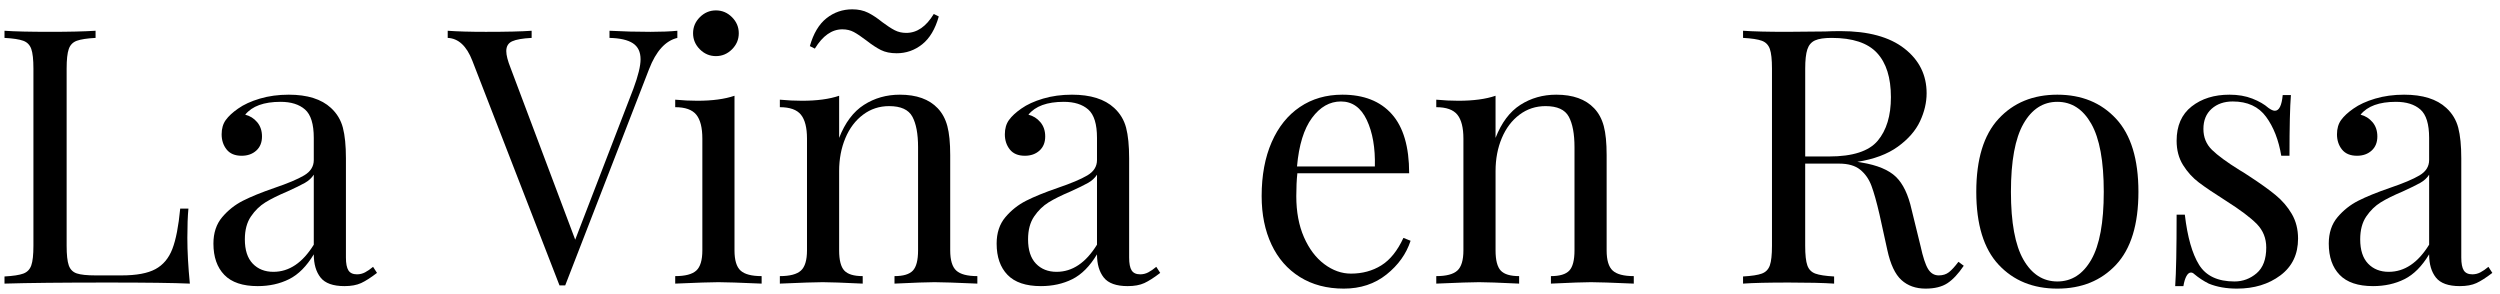 <?xml version="1.0" encoding="UTF-8" standalone="no"?>
<svg width="238px" height="28px" viewBox="0 0 238 28" version="1.1" xmlns="http://www.w3.org/2000/svg" xmlns:xlink="http://www.w3.org/1999/xlink">
    <!-- Generator: Sketch 49 (51002) - http://www.bohemiancoding.com/sketch -->
    <title>LaVinaEnRosa</title>
    <desc>Created with Sketch.</desc>
    <defs></defs>
    <g id="Page-1" stroke="none" stroke-width="1" fill="none" fill-rule="evenodd">
        <g id="Artboard" transform="translate(-37, -145)" fill="#000000" fill-rule="nonzero">
            <g id="LaVinaEnRosa" transform="translate(37, 145)">
                <path d="M9.098,3.608 C8.282,3.653 7.687,3.744 7.313,3.88 C6.939,4.016 6.684,4.277 6.548,4.662 C6.412,5.047 6.344,5.671 6.344,6.532 L6.344,23.396 C6.344,24.257 6.412,24.881 6.548,25.266 C6.684,25.651 6.939,25.906 7.313,26.031 C7.687,26.156 8.282,26.218 9.098,26.218 L11.58,26.218 C12.985,26.218 14.056,26.02 14.793,25.623 C15.53,25.226 16.068,24.586 16.408,23.702 C16.748,22.818 16.997,21.537 17.156,19.86 L17.938,19.86 C17.87,20.563 17.836,21.492 17.836,22.648 C17.836,23.94 17.916,25.391 18.074,27 C16.532,26.932 13.937,26.898 10.288,26.898 C5.936,26.898 2.649,26.932 0.428,27 L0.428,26.32 C1.244,26.275 1.839,26.184 2.213,26.048 C2.587,25.912 2.842,25.652 2.978,25.266 C3.114,24.881 3.182,24.257 3.182,23.396 L3.182,6.532 C3.182,5.671 3.114,5.047 2.978,4.662 C2.842,4.277 2.587,4.016 2.213,3.88 C1.839,3.744 1.244,3.653 0.428,3.608 L0.428,2.928 C1.38,2.996 2.831,3.03 4.78,3.03 C6.593,3.03 8.033,2.996 9.098,2.927 L9.098,3.608 Z" id="Path_63_"></path>
                <path d="M35.516,25.402 C35.244,25.629 34.989,25.804 34.751,25.929 C34.513,26.054 34.258,26.116 33.986,26.116 C33.601,26.116 33.329,25.991 33.17,25.742 C33.011,25.492 32.932,25.084 32.932,24.518 L32.932,15.066 C32.932,13.865 32.835,12.896 32.643,12.159 C32.45,11.422 32.071,10.793 31.504,10.272 C30.597,9.434 29.26,9.014 27.492,9.014 C26.494,9.014 25.576,9.139 24.738,9.388 C23.9,9.637 23.208,9.954 22.664,10.34 C22.143,10.703 21.751,11.066 21.491,11.428 C21.23,11.791 21.1,12.244 21.1,12.788 C21.1,13.354 21.259,13.836 21.576,14.233 C21.893,14.63 22.369,14.828 23.004,14.828 C23.571,14.828 24.035,14.663 24.398,14.335 C24.761,14.007 24.942,13.559 24.942,12.992 C24.942,12.448 24.789,11.994 24.483,11.632 C24.177,11.27 23.797,11.031 23.344,10.918 C24.001,10.102 25.123,9.694 26.71,9.694 C27.708,9.694 28.484,9.938 29.039,10.425 C29.594,10.912 29.872,11.814 29.872,13.128 L29.872,15.236 C29.872,15.848 29.566,16.336 28.954,16.698 C28.342,17.06 27.401,17.457 26.132,17.888 C24.885,18.319 23.882,18.726 23.123,19.112 C22.364,19.498 21.706,20.019 21.151,20.676 C20.596,21.334 20.318,22.172 20.318,23.192 C20.318,24.462 20.664,25.453 21.355,26.167 C22.046,26.881 23.106,27.238 24.534,27.238 C25.644,27.238 26.642,27.017 27.526,26.575 C28.41,26.133 29.192,25.345 29.872,24.212 C29.872,25.142 30.087,25.878 30.518,26.422 C30.949,26.966 31.708,27.238 32.796,27.238 C33.431,27.238 33.958,27.142 34.377,26.949 C34.796,26.756 35.301,26.433 35.89,25.98 L35.516,25.402 Z M29.872,23.294 C28.807,25.017 27.526,25.878 26.03,25.878 C25.214,25.878 24.557,25.617 24.058,25.096 C23.559,24.575 23.31,23.804 23.31,22.784 C23.31,21.9 23.502,21.175 23.888,20.608 C24.273,20.042 24.732,19.594 25.265,19.265 C25.798,18.936 26.494,18.591 27.356,18.228 C28.104,17.888 28.659,17.616 29.022,17.412 C29.385,17.208 29.668,16.947 29.872,16.63 L29.872,23.294 Z" id="Shape"></path>
                <path d="M64.484,2.928 L64.484,3.608 C63.351,3.88 62.456,4.866 61.798,6.566 L53.808,27.17 L53.264,27.17 L44.968,5.784 C44.424,4.379 43.642,3.653 42.622,3.608 L42.622,2.928 C43.529,2.996 44.741,3.031 46.26,3.031 C48.21,3.031 49.66,2.997 50.612,2.928 L50.612,3.608 C49.751,3.653 49.133,3.761 48.759,3.931 C48.385,4.101 48.198,4.412 48.198,4.866 C48.198,5.251 48.334,5.784 48.606,6.464 L54.76,22.818 L60.302,8.436 C60.756,7.212 60.982,6.283 60.982,5.648 C60.982,4.945 60.738,4.436 60.251,4.118 C59.764,3.8 59.022,3.631 58.024,3.608 L58.024,2.928 C59.316,2.996 60.619,3.031 61.934,3.031 C62.954,3.03 63.804,2.996 64.484,2.928 Z" id="Path_66_"></path>
                <path d="M69.686,1.636 C70.117,2.067 70.332,2.577 70.332,3.166 C70.332,3.755 70.117,4.265 69.686,4.696 C69.255,5.127 68.745,5.342 68.156,5.342 C67.567,5.342 67.056,5.127 66.626,4.696 C66.196,4.265 65.98,3.756 65.98,3.166 C65.98,2.576 66.195,2.066 66.626,1.636 C67.057,1.206 67.567,0.99 68.156,0.99 C68.745,0.99 69.255,1.205 69.686,1.636 Z M69.924,23.838 C69.924,24.768 70.117,25.408 70.502,25.759 C70.887,26.111 71.556,26.286 72.508,26.286 L72.508,27 C70.423,26.909 69.051,26.864 68.394,26.864 C67.737,26.864 66.365,26.909 64.28,27 L64.28,26.286 C65.232,26.286 65.901,26.11 66.286,25.759 C66.671,25.408 66.864,24.768 66.864,23.838 L66.864,13.196 C66.864,12.154 66.672,11.394 66.286,10.918 C65.9,10.442 65.232,10.204 64.28,10.204 L64.28,9.49 C65.006,9.558 65.708,9.592 66.388,9.592 C67.816,9.592 68.994,9.434 69.924,9.116 L69.924,23.838 Z" id="Combined-Shape"></path>
                <path d="M89.27,10.306 C89.701,10.759 90.007,11.326 90.188,12.006 C90.369,12.686 90.46,13.604 90.46,14.76 L90.46,23.838 C90.46,24.768 90.653,25.408 91.038,25.759 C91.423,26.111 92.092,26.286 93.044,26.286 L93.044,27 C90.959,26.909 89.599,26.864 88.964,26.864 C88.329,26.864 87.06,26.909 85.156,27 L85.156,26.286 C85.994,26.286 86.578,26.11 86.907,25.759 C87.236,25.408 87.4,24.768 87.4,23.838 L87.4,14.012 C87.4,12.742 87.219,11.773 86.856,11.105 C86.493,10.437 85.757,10.102 84.646,10.102 C83.717,10.102 82.889,10.374 82.164,10.918 C81.438,11.462 80.877,12.204 80.481,13.145 C80.085,14.086 79.886,15.134 79.886,16.29 L79.886,23.838 C79.886,24.768 80.05,25.408 80.379,25.759 C80.708,26.111 81.292,26.286 82.13,26.286 L82.13,27 C80.226,26.909 78.957,26.864 78.322,26.864 C77.688,26.864 76.327,26.909 74.242,27 L74.242,26.286 C75.194,26.286 75.863,26.11 76.248,25.759 C76.633,25.408 76.826,24.768 76.826,23.838 L76.826,13.196 C76.826,12.154 76.633,11.394 76.248,10.918 C75.863,10.442 75.194,10.204 74.242,10.204 L74.242,9.49 C74.967,9.558 75.67,9.592 76.35,9.592 C77.778,9.592 78.956,9.434 79.886,9.116 L79.886,13.128 C80.452,11.677 81.24,10.629 82.249,9.983 C83.258,9.337 84.396,9.014 85.666,9.014 C87.253,9.014 88.454,9.445 89.27,10.306 Z M82.64,1.211 C83.071,1.426 83.524,1.727 84,2.112 C84.453,2.452 84.844,2.707 85.173,2.877 C85.502,3.047 85.87,3.132 86.278,3.132 C87.298,3.132 88.171,2.531 88.896,1.33 L89.372,1.568 C89.032,2.77 88.505,3.653 87.791,4.22 C87.077,4.787 86.267,5.07 85.36,5.07 C84.771,5.07 84.272,4.968 83.864,4.764 C83.456,4.56 82.991,4.254 82.47,3.846 C81.994,3.483 81.597,3.217 81.28,3.047 C80.963,2.877 80.6,2.792 80.192,2.792 C79.195,2.792 78.322,3.404 77.574,4.628 L77.098,4.39 C77.438,3.188 77.965,2.305 78.679,1.738 C79.393,1.172 80.215,0.888 81.144,0.888 C81.71,0.888 82.209,0.996 82.64,1.211 Z" id="Combined-Shape"></path>
                <path d="M110.078,25.402 C109.806,25.629 109.551,25.804 109.313,25.929 C109.075,26.054 108.82,26.116 108.548,26.116 C108.163,26.116 107.891,25.991 107.732,25.742 C107.573,25.492 107.494,25.084 107.494,24.518 L107.494,15.066 C107.494,13.865 107.397,12.896 107.205,12.159 C107.012,11.422 106.633,10.793 106.066,10.272 C105.159,9.434 103.822,9.014 102.054,9.014 C101.056,9.014 100.138,9.139 99.3,9.388 C98.462,9.637 97.77,9.954 97.226,10.34 C96.705,10.703 96.313,11.066 96.053,11.428 C95.792,11.791 95.662,12.244 95.662,12.788 C95.662,13.354 95.821,13.836 96.138,14.233 C96.455,14.63 96.931,14.828 97.566,14.828 C98.133,14.828 98.597,14.663 98.96,14.335 C99.323,14.007 99.504,13.559 99.504,12.992 C99.504,12.448 99.351,11.994 99.045,11.632 C98.739,11.27 98.359,11.031 97.906,10.918 C98.563,10.102 99.685,9.694 101.272,9.694 C102.27,9.694 103.046,9.938 103.601,10.425 C104.156,10.912 104.434,11.814 104.434,13.128 L104.434,15.236 C104.434,15.848 104.128,16.336 103.516,16.698 C102.904,17.06 101.963,17.457 100.694,17.888 C99.447,18.319 98.444,18.726 97.685,19.112 C96.926,19.498 96.268,20.019 95.713,20.676 C95.158,21.334 94.88,22.172 94.88,23.192 C94.88,24.462 95.226,25.453 95.917,26.167 C96.608,26.881 97.668,27.238 99.096,27.238 C100.206,27.238 101.204,27.017 102.088,26.575 C102.972,26.133 103.754,25.345 104.434,24.212 C104.434,25.142 104.649,25.878 105.08,26.422 C105.511,26.966 106.27,27.238 107.358,27.238 C107.993,27.238 108.52,27.142 108.939,26.949 C109.358,26.756 109.863,26.433 110.452,25.98 L110.078,25.402 Z M104.434,23.294 C103.369,25.017 102.088,25.878 100.592,25.878 C99.776,25.878 99.119,25.617 98.62,25.096 C98.121,24.575 97.872,23.804 97.872,22.784 C97.872,21.9 98.064,21.175 98.45,20.608 C98.835,20.042 99.294,19.594 99.827,19.265 C100.36,18.936 101.056,18.591 101.918,18.228 C102.666,17.888 103.221,17.616 103.584,17.412 C103.947,17.208 104.23,16.947 104.434,16.63 L104.434,23.294 Z" id="Shape"></path>
                <path d="M133.605,22.648 C133.039,23.872 132.336,24.745 131.498,25.266 C130.659,25.787 129.695,26.048 128.607,26.048 C127.724,26.048 126.879,25.748 126.075,25.147 C125.271,24.546 124.625,23.69 124.137,22.58 C123.65,21.469 123.407,20.166 123.407,18.67 C123.407,17.854 123.44,17.129 123.509,16.494 L134.152,16.494 C134.152,13.978 133.602,12.102 132.503,10.867 C131.404,9.632 129.834,9.014 127.794,9.014 C126.252,9.014 124.904,9.405 123.748,10.187 C122.592,10.969 121.697,12.085 121.062,13.536 C120.427,14.987 120.109,16.698 120.109,18.67 C120.109,20.416 120.421,21.951 121.045,23.277 C121.668,24.603 122.569,25.634 123.748,26.371 C124.927,27.107 126.32,27.476 127.93,27.476 C129.517,27.476 130.871,27.028 131.993,26.133 C133.115,25.238 133.88,24.167 134.288,22.92 L133.605,22.648 Z M124.902,11.224 C125.673,10.181 126.59,9.66 127.656,9.66 C128.744,9.66 129.565,10.249 130.121,11.428 C130.676,12.607 130.932,14.08 130.887,15.848 L123.475,15.848 C123.655,13.808 124.131,12.267 124.902,11.224 Z" id="Shape"></path>
                <path d="M151.762,10.306 C152.194,10.759 152.498,11.326 152.68,12.006 C152.862,12.686 152.952,13.604 152.952,14.76 L152.952,23.838 C152.952,24.768 153.144,25.408 153.529,25.759 C153.916,26.111 154.584,26.286 155.536,26.286 L155.536,27 C153.451,26.909 152.091,26.864 151.456,26.864 C150.821,26.864 149.553,26.909 147.648,27 L147.648,26.286 C148.486,26.286 149.07,26.11 149.398,25.759 C149.727,25.408 149.892,24.768 149.892,23.838 L149.892,14.012 C149.892,12.742 149.71,11.773 149.347,11.105 C148.985,10.437 148.247,10.102 147.138,10.102 C146.208,10.102 145.38,10.374 144.656,10.918 C143.93,11.462 143.369,12.204 142.972,13.145 C142.575,14.086 142.377,15.134 142.377,16.29 L142.377,23.838 C142.377,24.768 142.542,25.408 142.87,25.759 C143.198,26.111 143.782,26.286 144.621,26.286 L144.621,27 C142.717,26.909 141.448,26.864 140.813,26.864 C140.178,26.864 138.818,26.909 136.733,27 L136.733,26.286 C137.684,26.286 138.353,26.11 138.739,25.759 C139.124,25.408 139.317,24.768 139.317,23.838 L139.317,13.196 C139.317,12.154 139.124,11.394 138.739,10.918 C138.353,10.442 137.684,10.204 136.733,10.204 L136.733,9.49 C137.458,9.558 138.161,9.592 138.84,9.592 C140.268,9.592 141.447,9.434 142.376,9.116 L142.376,13.128 C142.943,11.677 143.73,10.629 144.739,9.983 C145.748,9.337 146.886,9.014 148.156,9.014 C149.744,9.014 150.945,9.445 151.762,10.306 Z" id="Path_75_"></path>
                <path d="M186.441,24.926 C186.101,25.38 185.801,25.708 185.541,25.912 C185.281,26.116 184.957,26.218 184.572,26.218 C184.14,26.218 183.801,26.014 183.551,25.606 C183.302,25.198 183.064,24.473 182.837,23.43 L181.987,19.962 C181.67,18.534 181.171,17.491 180.491,16.834 C179.811,16.177 178.723,15.723 177.227,15.474 L176.819,15.406 C178.405,15.156 179.692,14.675 180.678,13.961 C181.663,13.247 182.366,12.442 182.785,11.547 C183.205,10.652 183.414,9.762 183.414,8.878 C183.414,7.133 182.705,5.711 181.289,4.611 C179.873,3.512 177.85,2.962 175.221,2.962 C174.676,2.962 174.189,2.973 173.758,2.996 L170.086,3.03 C168.273,3.03 166.891,2.996 165.938,2.927 L165.938,3.607 C166.754,3.652 167.35,3.743 167.723,3.879 C168.098,4.015 168.352,4.276 168.489,4.661 C168.625,5.046 168.692,5.67 168.692,6.531 L168.692,23.395 C168.692,24.256 168.625,24.88 168.489,25.265 C168.352,25.65 168.098,25.911 167.723,26.047 C167.35,26.183 166.754,26.274 165.938,26.319 L165.938,27 C166.891,26.932 168.341,26.898 170.291,26.898 C172.127,26.898 173.566,26.932 174.608,27 L174.608,26.32 C173.793,26.275 173.198,26.184 172.824,26.048 C172.45,25.912 172.194,25.652 172.059,25.266 C171.922,24.881 171.854,24.257 171.854,23.396 L171.854,15.576 L175.084,15.576 C175.945,15.576 176.614,15.768 177.09,16.154 C177.567,16.539 177.923,17.05 178.161,17.684 C178.398,18.319 178.654,19.226 178.926,20.404 L179.674,23.804 C179.969,25.164 180.416,26.116 181.018,26.66 C181.618,27.204 182.383,27.476 183.313,27.476 C184.174,27.476 184.866,27.306 185.387,26.966 C185.908,26.626 186.429,26.071 186.95,25.3 L186.441,24.926 Z M174.134,14.896 L171.856,14.896 L171.856,6.532 C171.856,5.716 171.924,5.104 172.061,4.696 C172.196,4.288 172.44,4.005 172.791,3.846 C173.142,3.687 173.67,3.608 174.372,3.608 C176.367,3.608 177.807,4.084 178.689,5.036 C179.574,5.988 180.015,7.393 180.015,9.252 C180.015,11.02 179.596,12.403 178.757,13.4 C177.92,14.397 176.378,14.896 174.134,14.896 Z" id="Shape"></path>
                <path d="M201.453,11.309 C200.036,9.779 198.172,9.014 195.859,9.014 C193.547,9.014 191.683,9.779 190.267,11.309 C188.85,12.839 188.142,15.157 188.142,18.262 C188.142,21.367 188.85,23.679 190.267,25.198 C191.683,26.717 193.547,27.476 195.859,27.476 C198.171,27.476 200.036,26.717 201.453,25.198 C202.869,23.679 203.578,21.367 203.578,18.262 C203.578,15.157 202.869,12.839 201.453,11.309 Z M199.09,24.722 C198.297,26.104 197.221,26.796 195.86,26.796 C194.501,26.796 193.424,26.105 192.631,24.722 C191.838,23.339 191.441,21.186 191.441,18.262 C191.441,15.338 191.838,13.179 192.631,11.785 C193.425,10.391 194.501,9.694 195.86,9.694 C197.221,9.694 198.298,10.391 199.09,11.785 C199.882,13.179 200.279,15.338 200.279,18.262 C200.279,21.186 199.883,23.339 199.09,24.722 Z" id="Shape"></path>
                <path d="M214.424,9.388 C215.059,9.637 215.569,9.932 215.954,10.272 C216.203,10.453 216.407,10.544 216.566,10.544 C216.974,10.544 217.222,10.045 217.314,9.048 L218.095,9.048 C218.005,10.159 217.959,12.086 217.959,14.828 L217.177,14.828 C216.928,13.332 216.447,12.097 215.732,11.122 C215.019,10.147 213.959,9.66 212.554,9.66 C211.738,9.66 211.069,9.892 210.547,10.357 C210.026,10.822 209.765,11.462 209.765,12.278 C209.765,13.071 210.037,13.735 210.581,14.267 C211.125,14.799 211.997,15.44 213.199,16.188 C213.403,16.301 213.709,16.494 214.117,16.766 C215.159,17.446 215.999,18.047 216.633,18.568 C217.268,19.089 217.783,19.69 218.181,20.37 C218.577,21.05 218.775,21.832 218.775,22.716 C218.775,24.212 218.214,25.38 217.092,26.218 C215.97,27.057 214.593,27.476 212.961,27.476 C211.94,27.476 211.046,27.317 210.274,27 C209.776,26.75 209.311,26.445 208.88,26.082 C208.789,25.991 208.688,25.946 208.574,25.946 C208.416,25.946 208.273,26.06 208.148,26.286 C208.024,26.513 207.927,26.83 207.859,27.238 L207.078,27.238 C207.169,25.946 207.214,23.679 207.214,20.438 L207.996,20.438 C208.245,22.569 208.699,24.161 209.355,25.215 C210.013,26.269 211.134,26.796 212.722,26.796 C213.515,26.796 214.218,26.535 214.829,26.014 C215.44,25.493 215.747,24.677 215.747,23.566 C215.747,22.682 215.446,21.934 214.847,21.322 C214.245,20.71 213.265,19.973 211.906,19.112 C210.795,18.409 209.939,17.832 209.339,17.378 C208.738,16.925 208.235,16.369 207.826,15.712 C207.417,15.055 207.214,14.284 207.214,13.4 C207.214,11.972 207.69,10.884 208.643,10.136 C209.594,9.388 210.795,9.014 212.247,9.014 C213.064,9.014 213.789,9.139 214.424,9.388 Z" id="Path_80_"></path>
                <path d="M236.898,25.402 C236.626,25.629 236.371,25.804 236.132,25.929 C235.894,26.054 235.64,26.116 235.367,26.116 C234.981,26.116 234.71,25.991 234.551,25.742 C234.393,25.492 234.314,25.084 234.314,24.518 L234.314,15.066 C234.314,13.865 234.217,12.896 234.025,12.159 C233.832,11.422 233.453,10.793 232.885,10.272 C231.979,9.434 230.642,9.014 228.873,9.014 C227.876,9.014 226.958,9.139 226.119,9.388 C225.28,9.637 224.589,9.954 224.045,10.34 C223.524,10.703 223.133,11.066 222.872,11.428 C222.611,11.791 222.481,12.244 222.481,12.788 C222.481,13.354 222.639,13.836 222.957,14.233 C223.274,14.63 223.751,14.828 224.385,14.828 C224.952,14.828 225.417,14.663 225.779,14.335 C226.142,14.006 226.324,13.559 226.324,12.992 C226.324,12.448 226.171,11.994 225.865,11.632 C225.558,11.27 225.179,11.031 224.726,10.918 C225.382,10.102 226.505,9.694 228.091,9.694 C229.089,9.694 229.864,9.938 230.42,10.425 C230.976,10.912 231.253,11.814 231.253,13.128 L231.253,15.236 C231.253,15.848 230.947,16.336 230.335,16.698 C229.724,17.06 228.782,17.457 227.513,17.888 C226.267,18.319 225.263,18.726 224.504,19.112 C223.745,19.498 223.087,20.019 222.532,20.676 C221.976,21.334 221.699,22.172 221.699,23.192 C221.699,24.462 222.045,25.453 222.735,26.167 C223.426,26.881 224.487,27.238 225.915,27.238 C227.026,27.238 228.022,27.017 228.907,26.575 C229.791,26.133 230.573,25.345 231.253,24.212 C231.253,25.142 231.468,25.878 231.899,26.422 C232.329,26.966 233.088,27.238 234.176,27.238 C234.811,27.238 235.338,27.142 235.757,26.949 C236.176,26.756 236.681,26.433 237.27,25.98 L236.898,25.402 Z M231.254,23.294 C230.189,25.017 228.908,25.878 227.412,25.878 C226.596,25.878 225.938,25.617 225.439,25.096 C224.941,24.575 224.691,23.804 224.691,22.784 C224.691,21.9 224.884,21.175 225.269,20.608 C225.655,20.042 226.114,19.594 226.646,19.265 C227.179,18.936 227.876,18.591 228.738,18.228 C229.486,17.888 230.041,17.616 230.404,17.412 C230.766,17.208 231.05,16.947 231.254,16.63 L231.254,23.294 Z" id="Shape"></path>
            </g>
        </g>
    </g>
</svg>